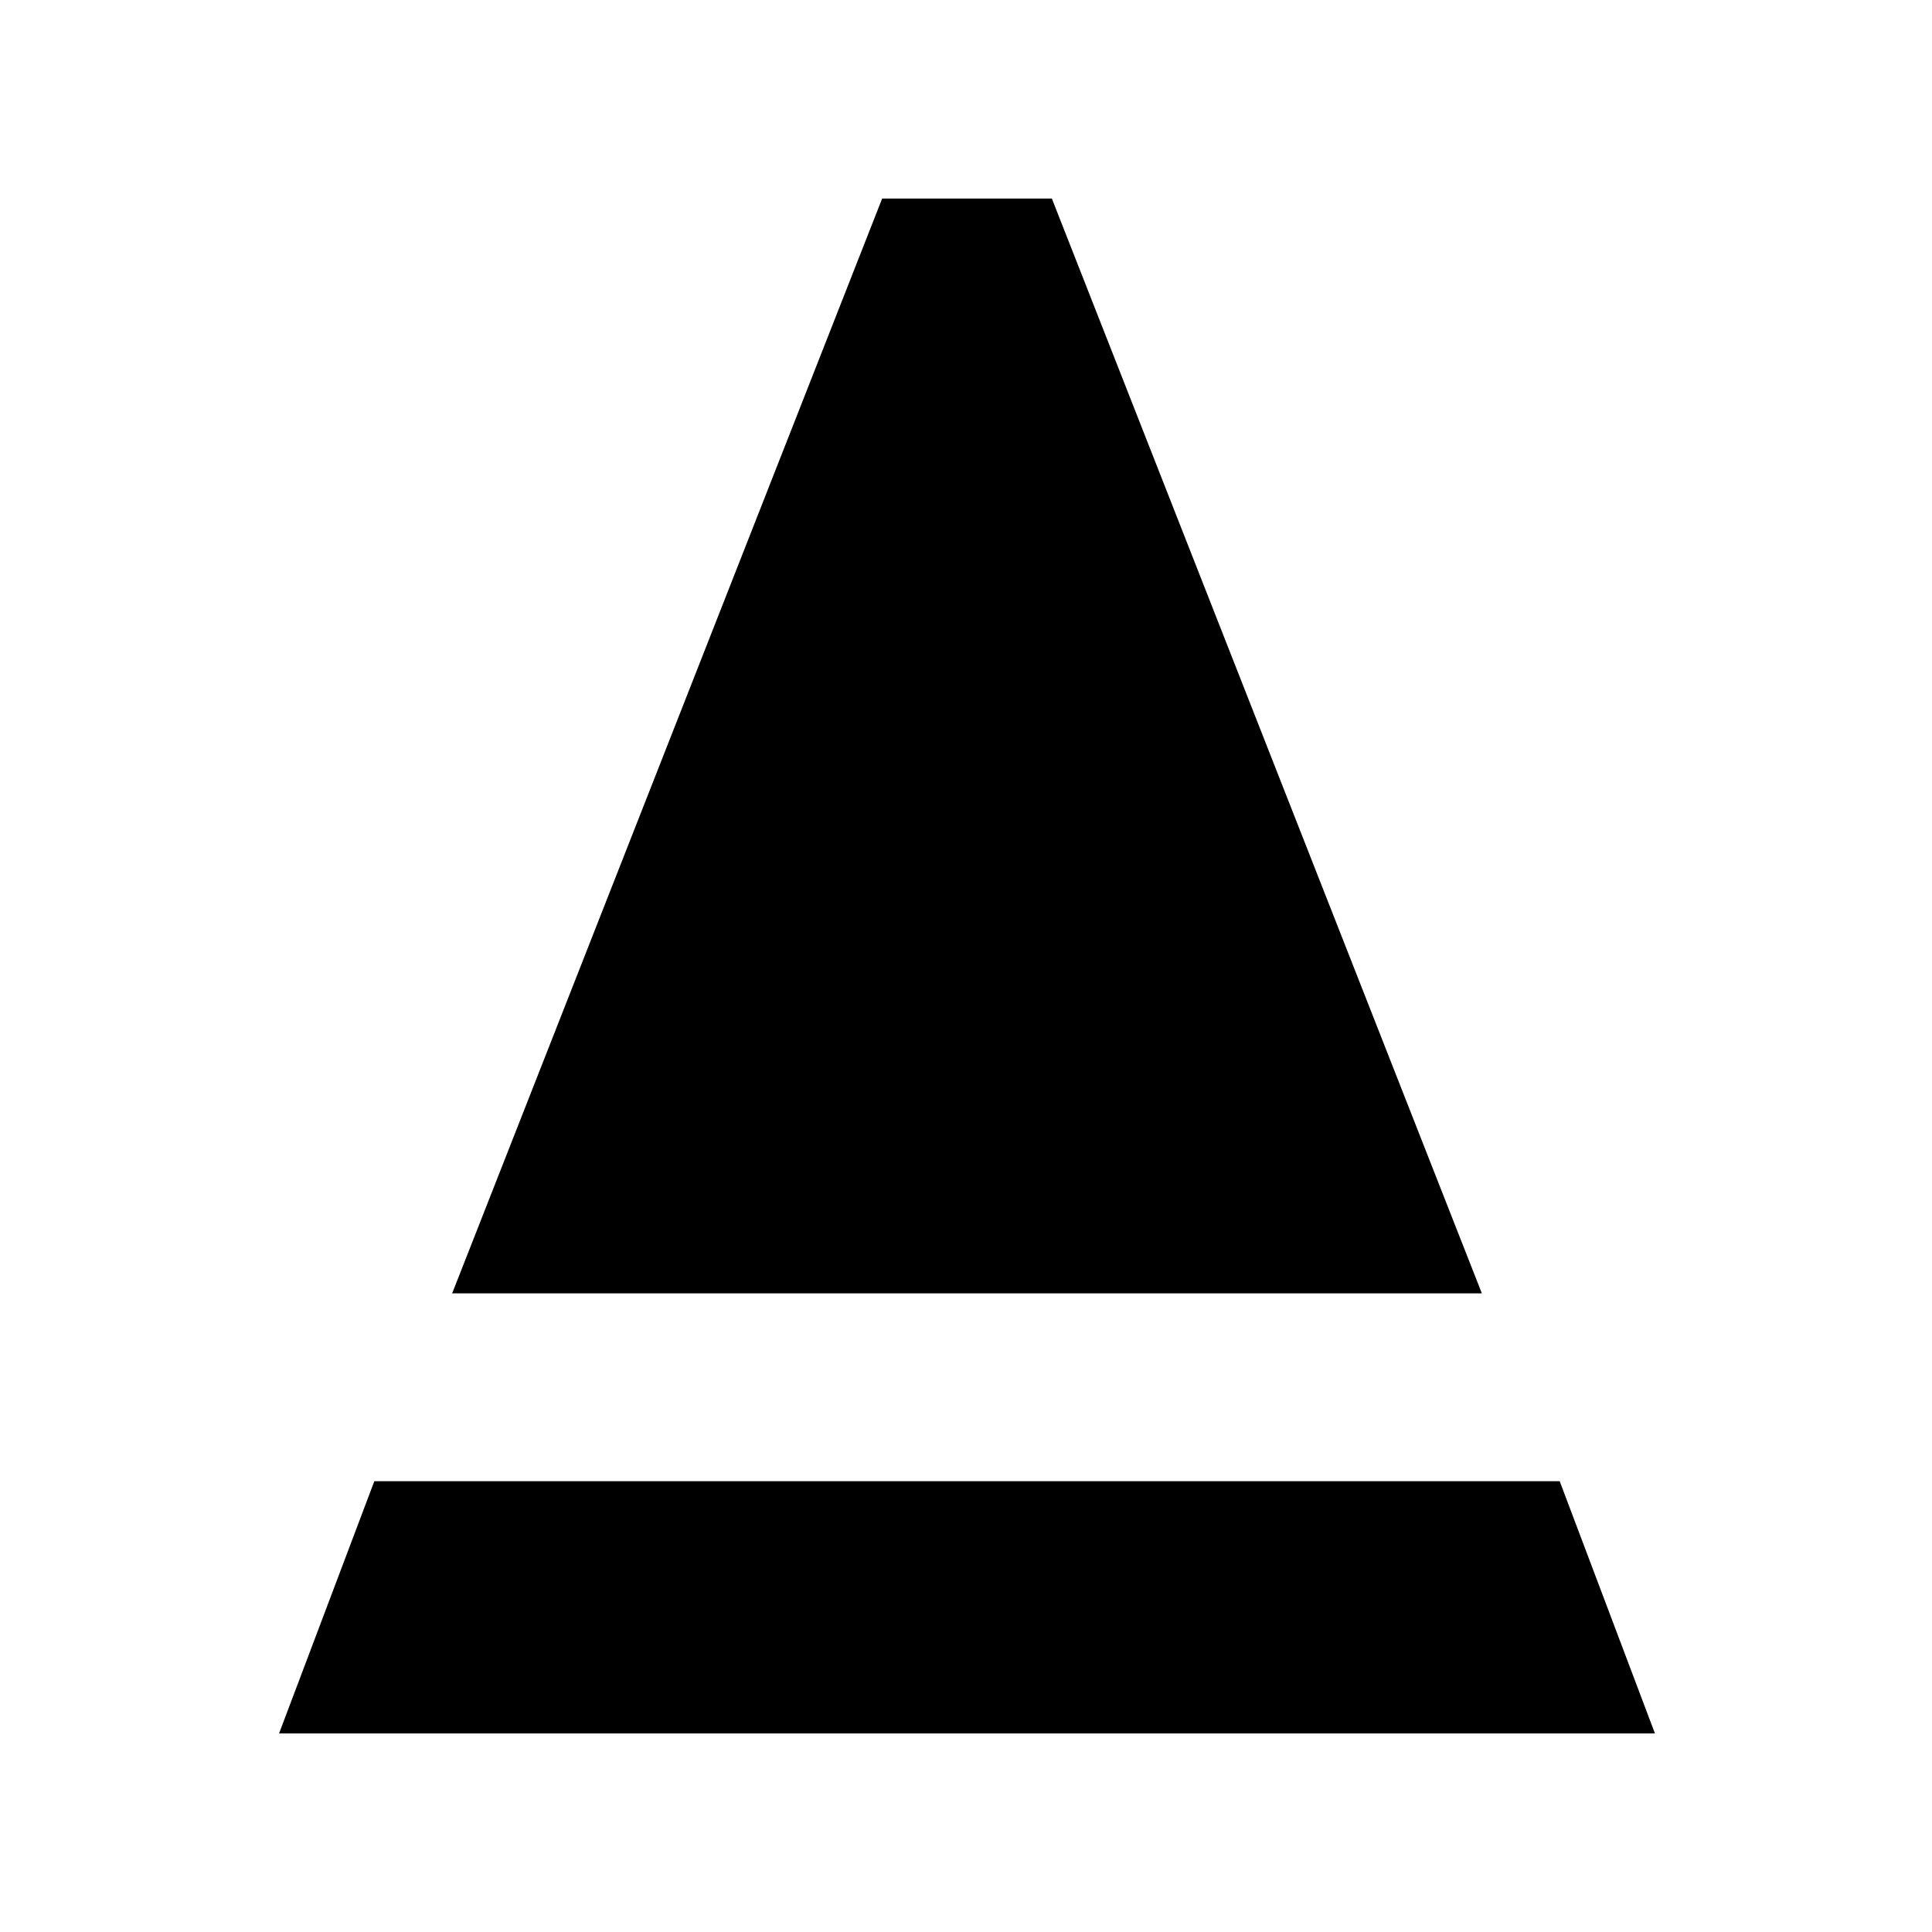 <svg xmlns="http://www.w3.org/2000/svg" height="40" viewBox="0 -960 960 960" width="40"><path d="m224.67-317.33 213.66-544h84.34l213.66 544H224.67Zm-86 218.66L186-224h589l47.33 125.33H138.67Z"/></svg>